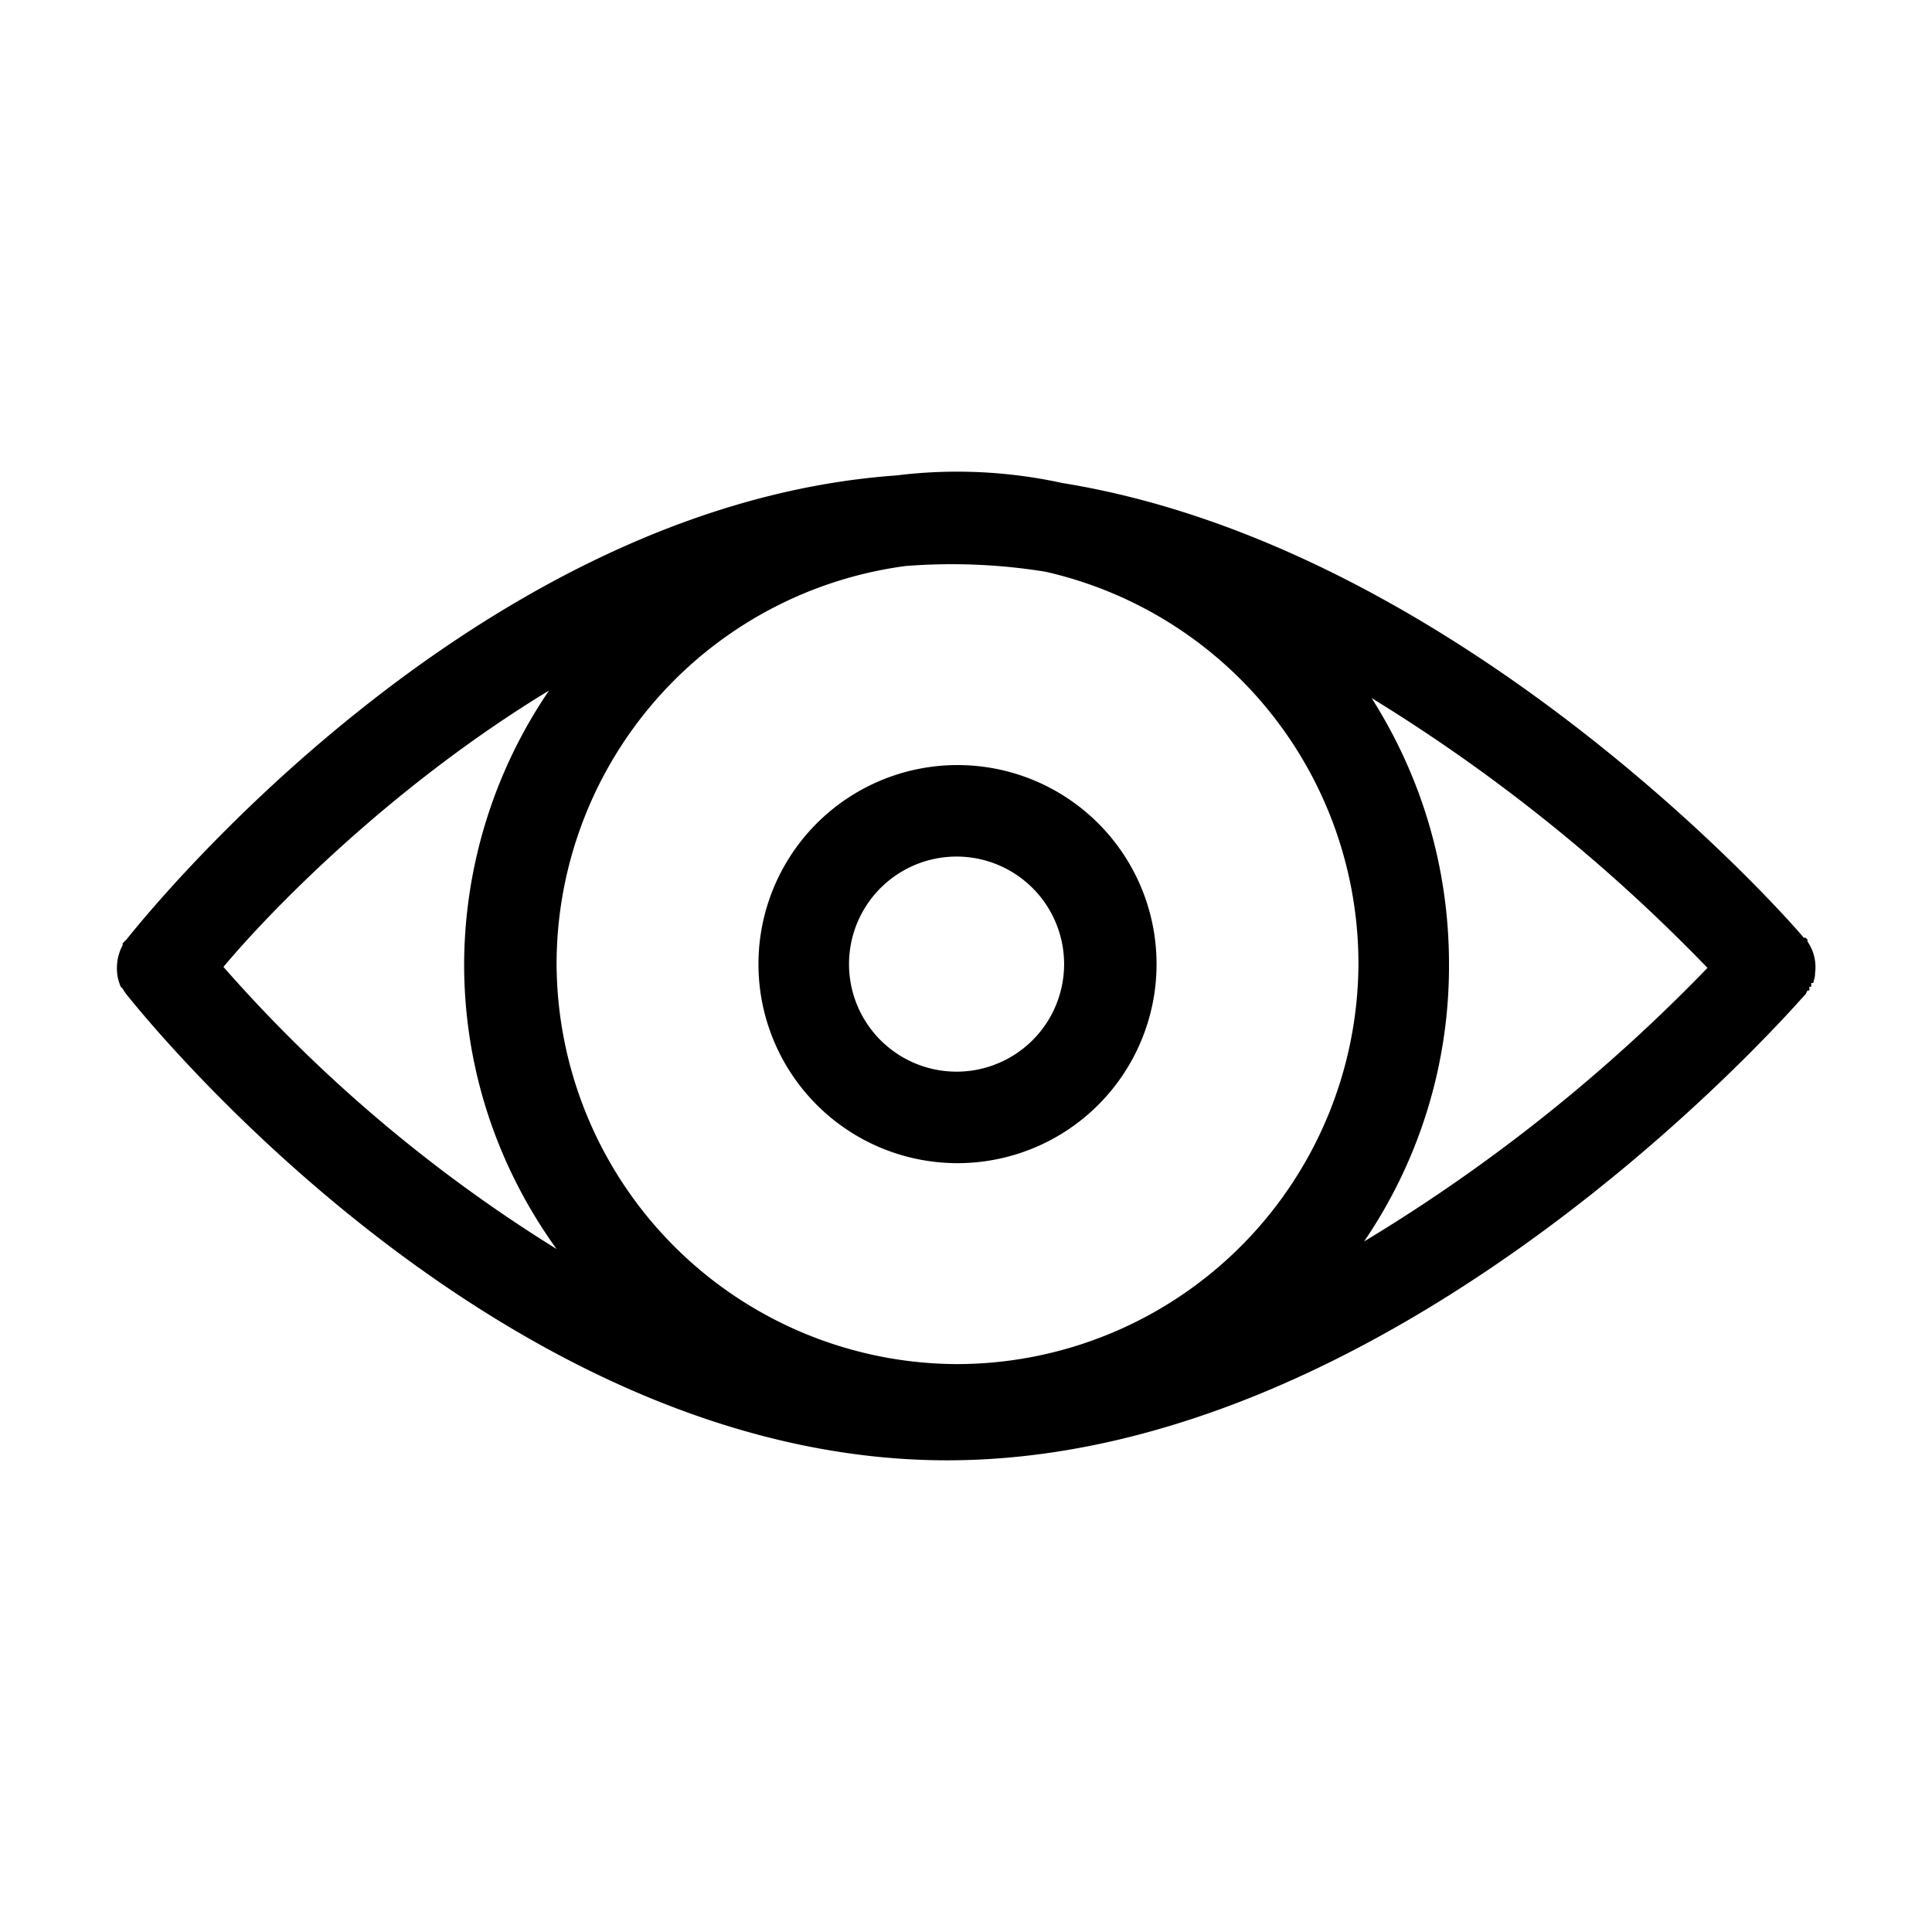 <svg xmlns="http://www.w3.org/2000/svg" width="1024" height="1024"><path d="M957 527l1-2h1v-2h1v-2h1a24 24 0 0 0 1-4v-1a24 24 0 0 0-4-17v-1l-1-1h-1c-8-10-182-207-393-241a261 261 0 0 0-88-4C250 268 75 488 67 498a26 26 0 0 0-2 2v1a25 25 0 0 0-3 11 24 24 0 0 0 2 11l1 1a23 23 0 0 0 2 3c8 10 197 247 435 247s445-236 454-246l1-1zm-237-16a213 213 0 0 1-213 212 213 213 0 0 1-212-212 213 213 0 0 1 185-211 312 312 0 0 1 74 3 213 213 0 0 1 166 208zm-602 2c25-30 89-96 173-147a259 259 0 0 0-45 145c0 56 18 108 49 151a786 786 0 0 1-177-150zm605 145a259 259 0 0 0 45-147c0-52-15-100-41-141a904 904 0 0 1 178 143 897 897 0 0 1-182 145z"/><path d="M402 511a105 105 0 0 0 211 0 105 105 0 0 0-211 0zm105-57a57 57 0 1 1 0 114 57 57 0 0 1 0-114z"/></svg>